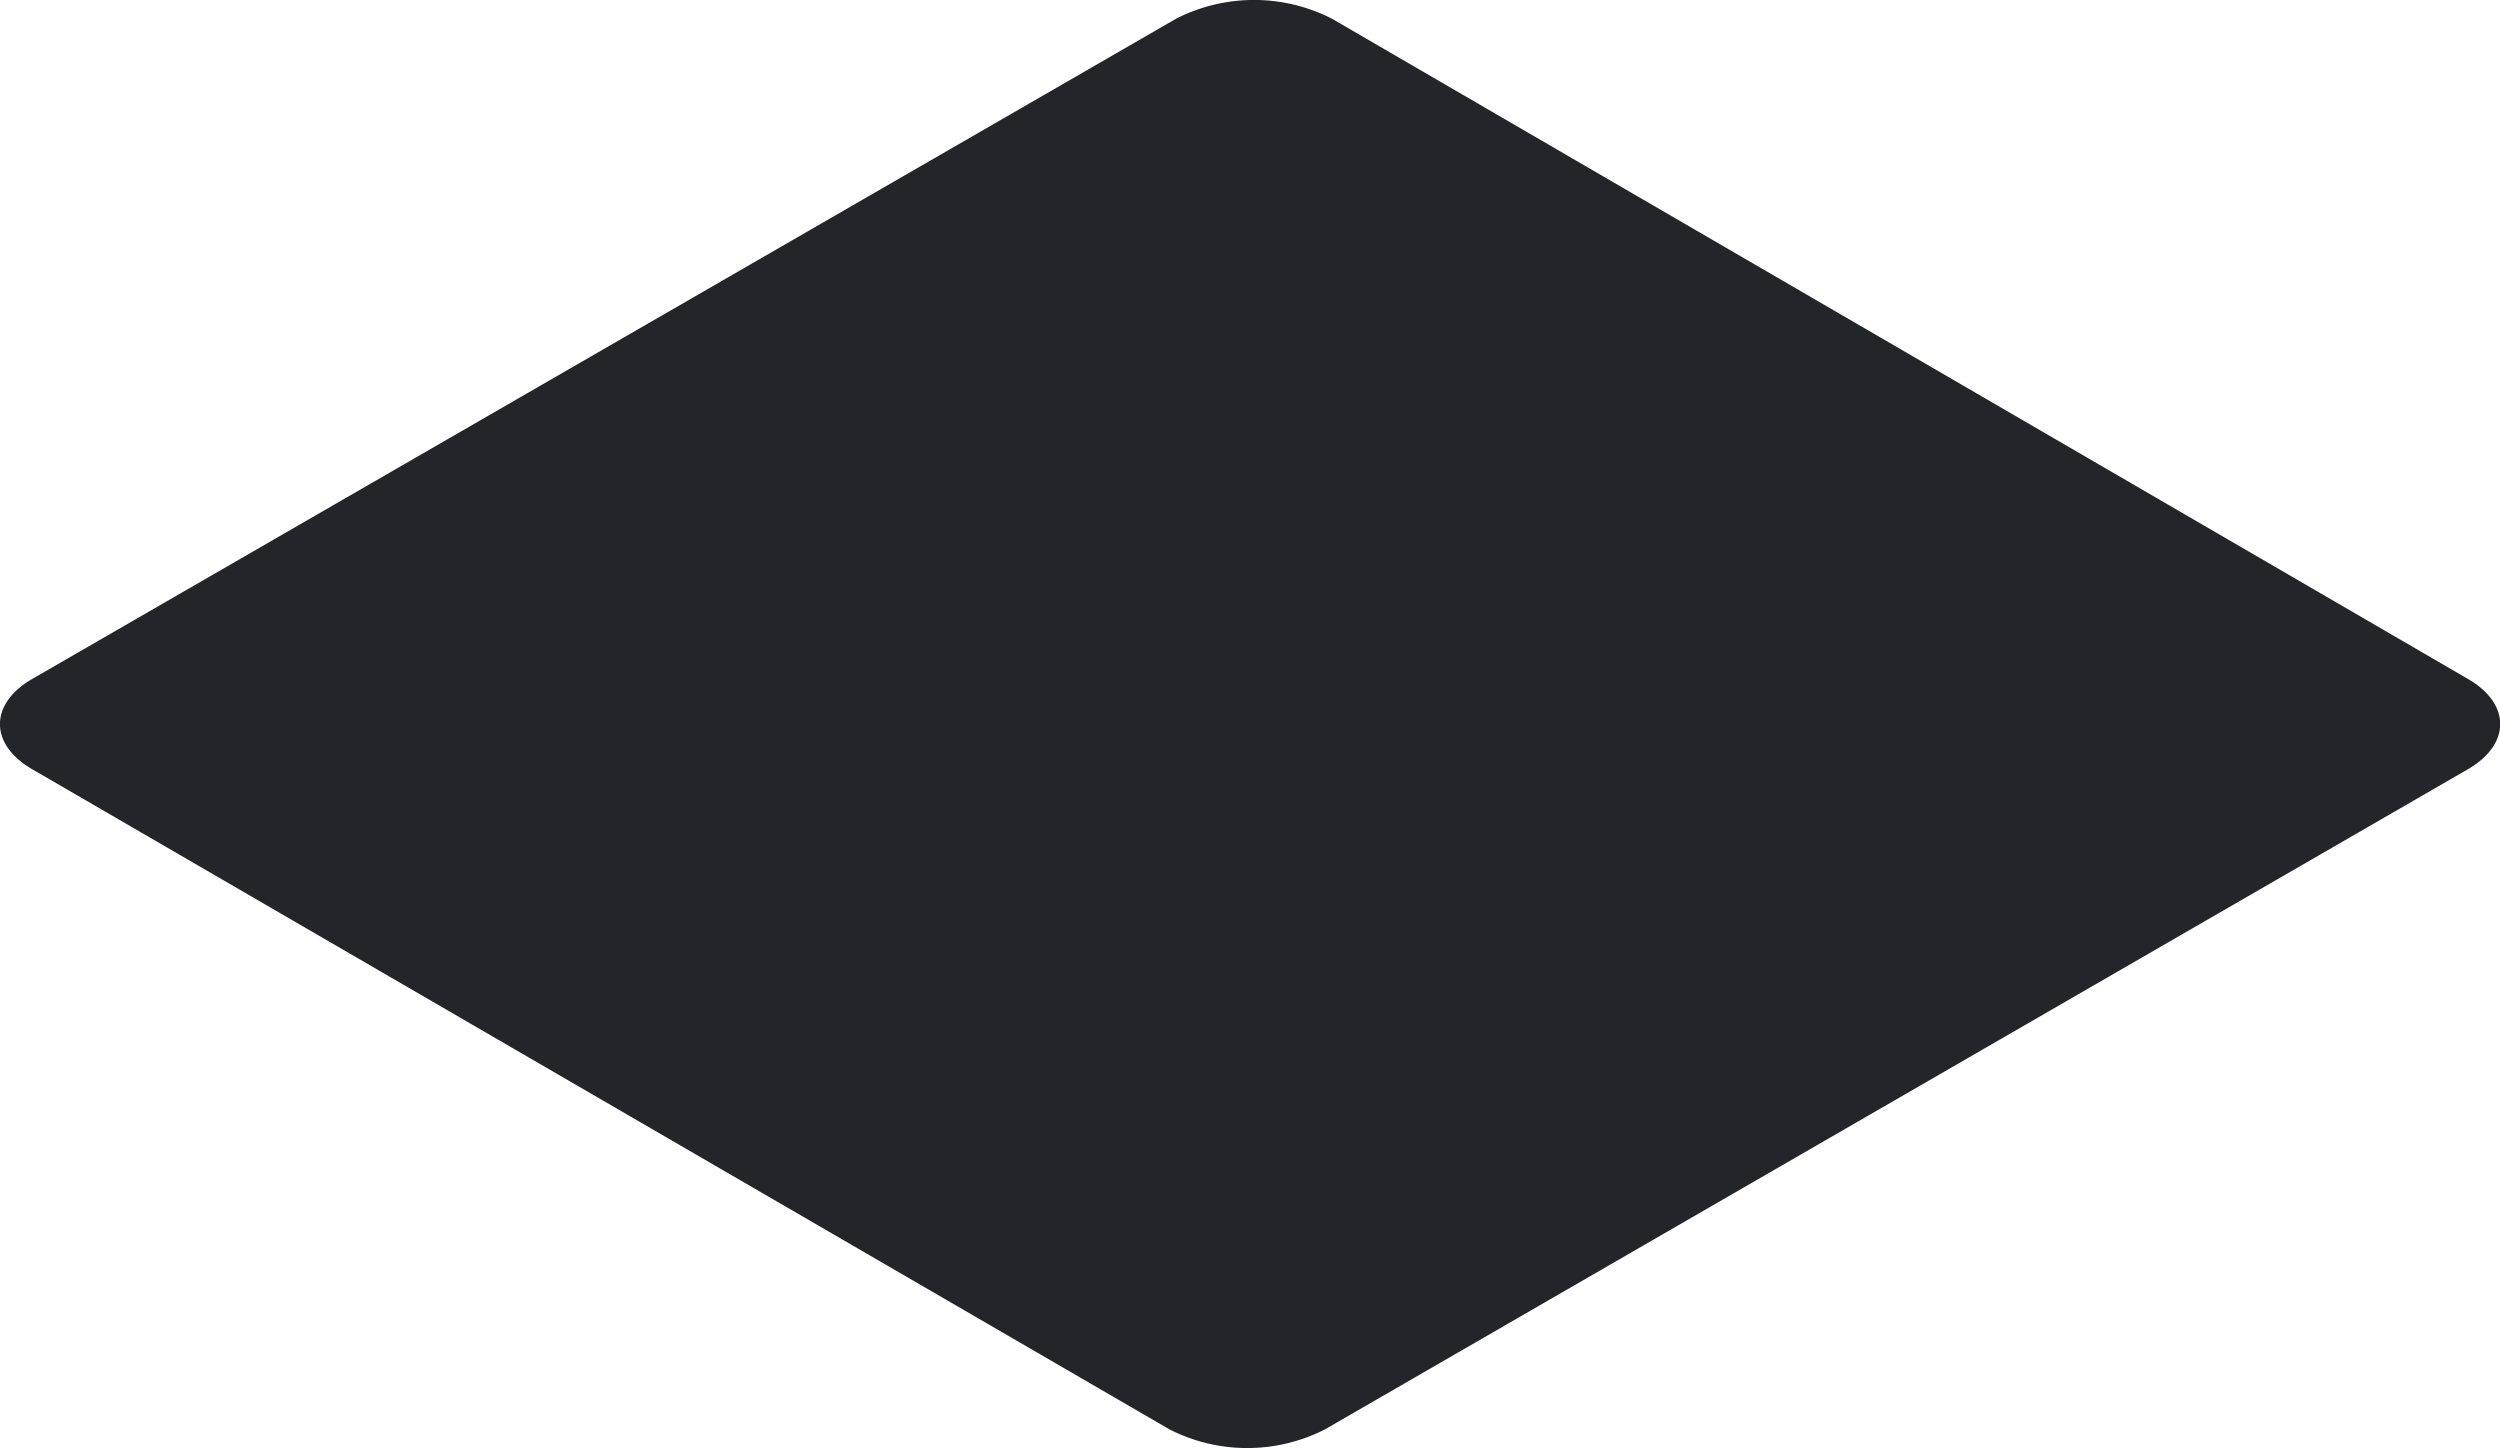 <svg xmlns="http://www.w3.org/2000/svg" viewBox="0 0 170.56 98.8"><defs><style>.cls-1{fill:#22262b;}</style></defs><title>server_shadow_1</title><g id="Layer_2" data-name="Layer 2"><g id="Shadow"><path class="cls-1" d="M80.25,1.27a11.69,11.69,0,0,1,10.61,0l77.53,45.06c2.92,1.7,2.9,4.45,0,6.14l-78,45.05a11.68,11.68,0,0,1-10.6,0L2.18,52.47c-2.92-1.7-2.9-4.45,0-6.14Z"/></g></g></svg>